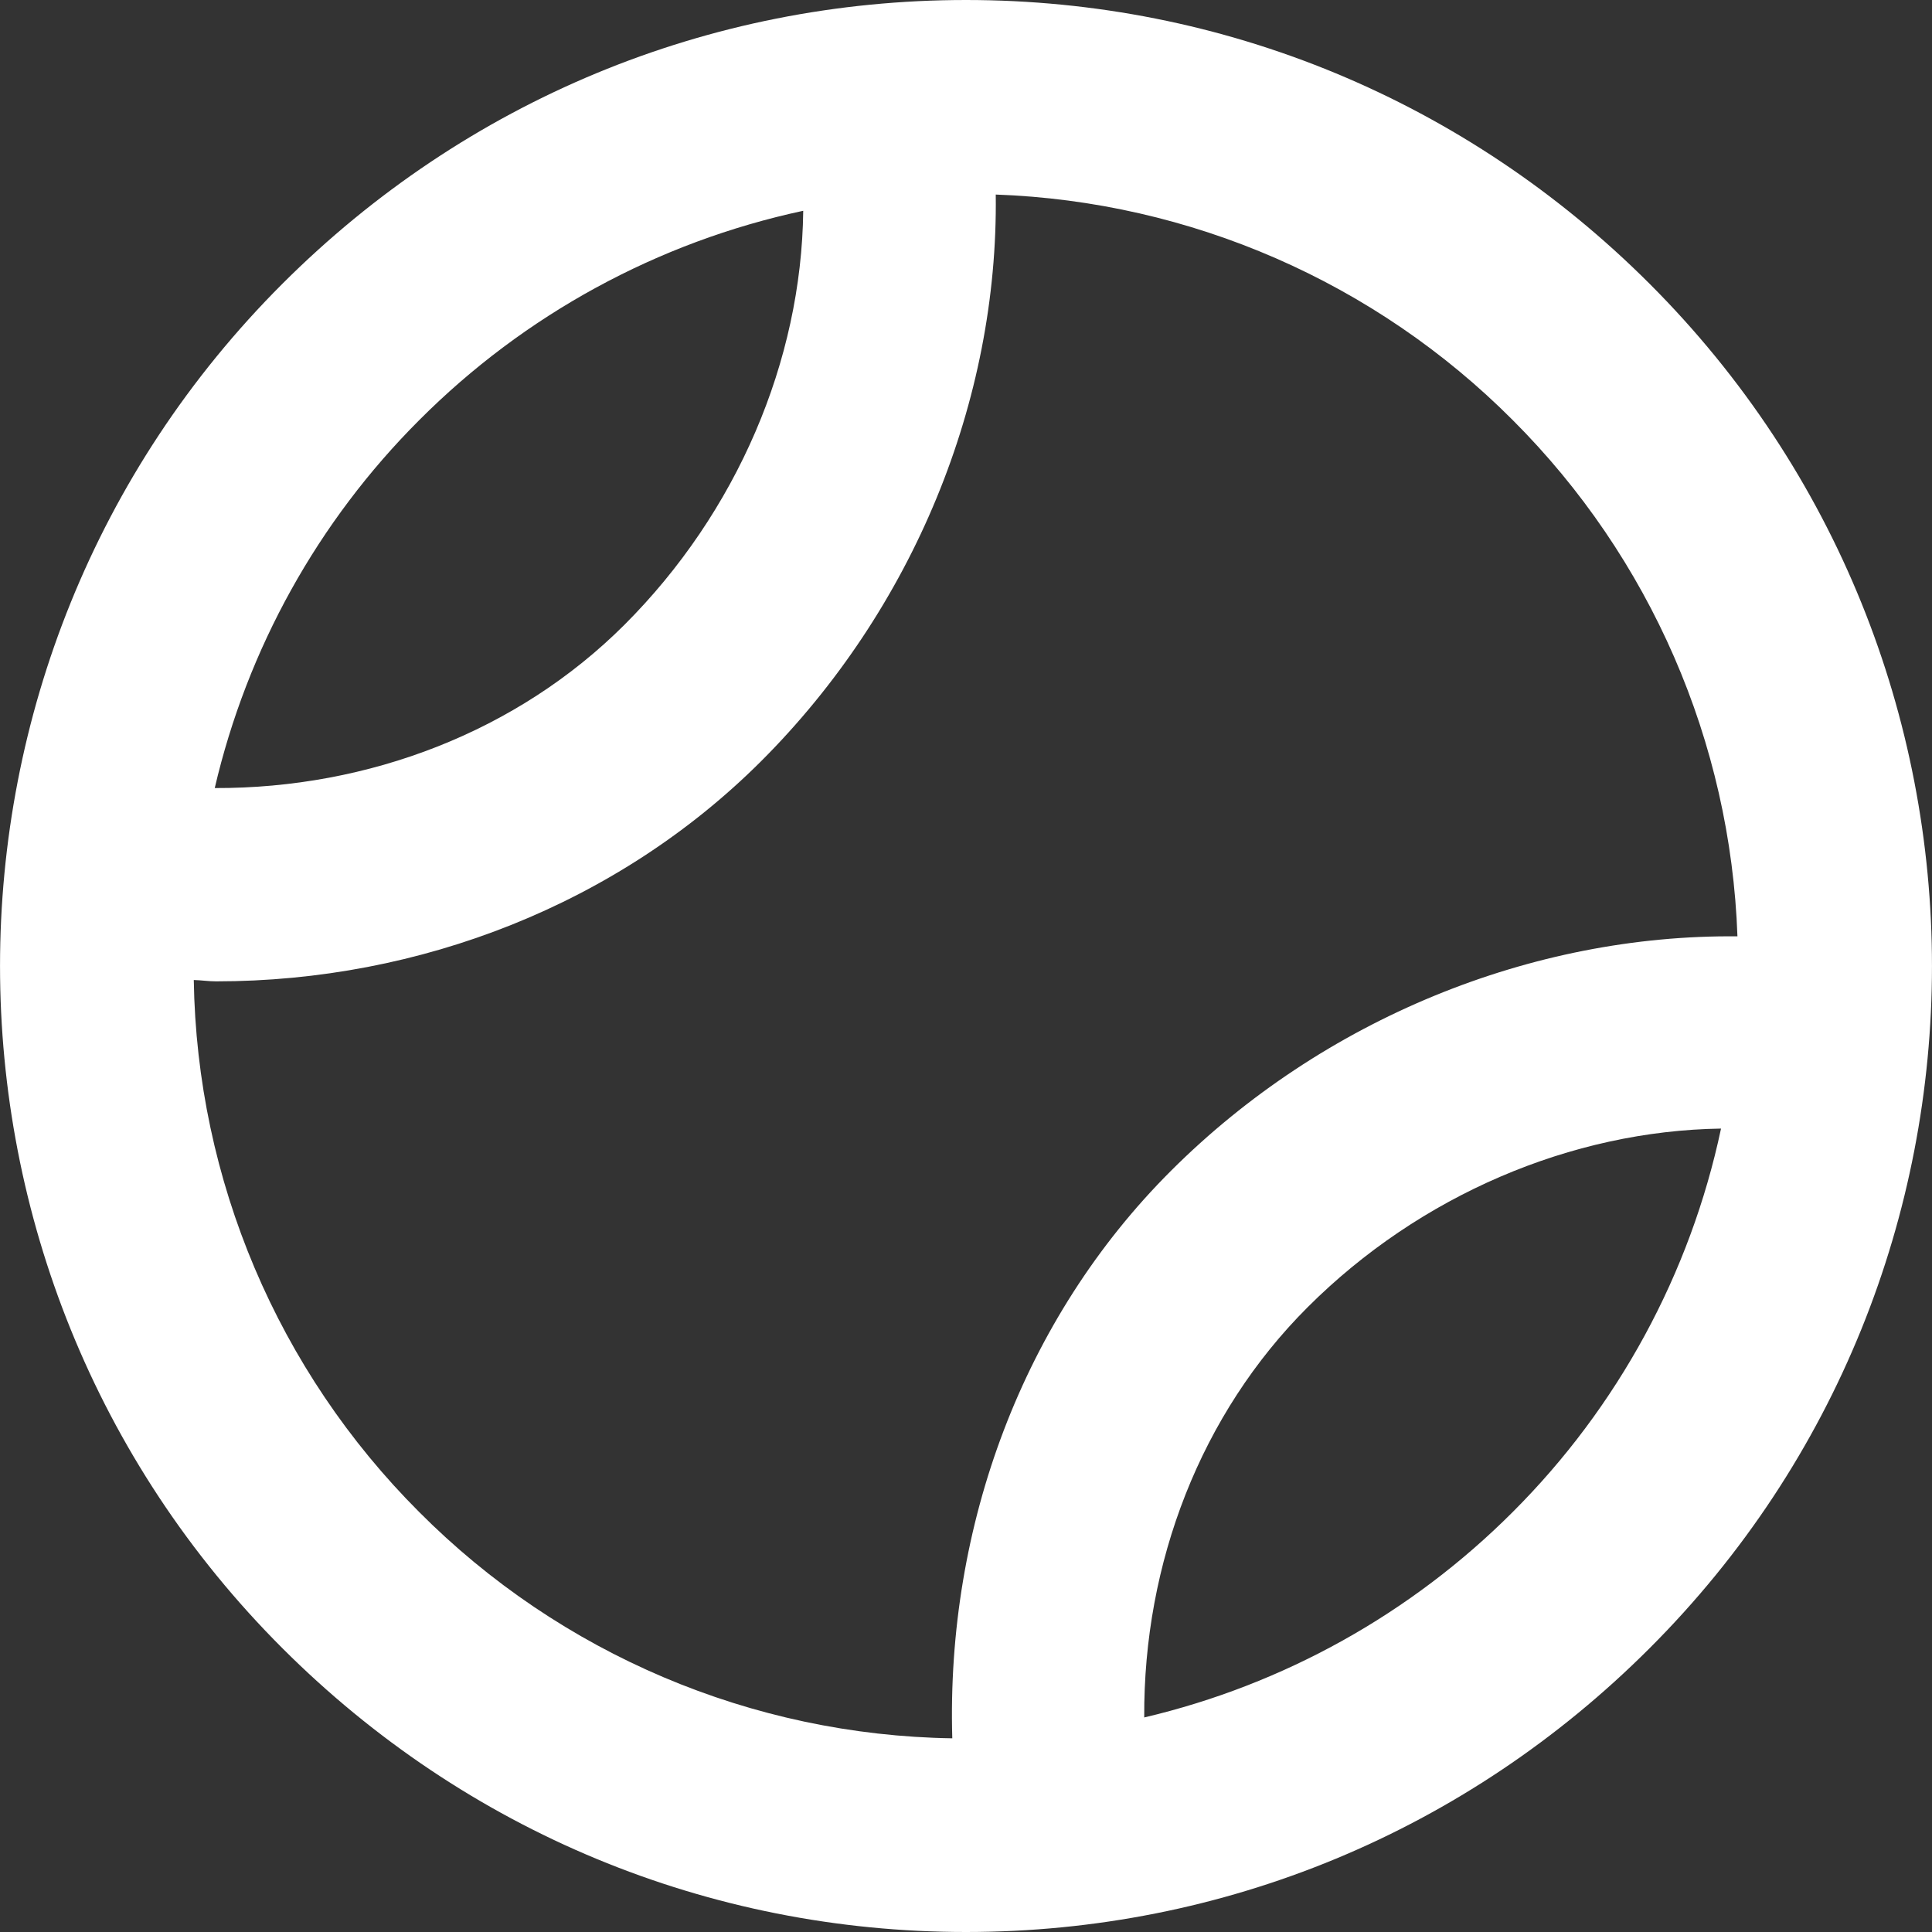 <svg width="20" height="20" viewBox="0 0 20 20" fill="none" xmlns="http://www.w3.org/2000/svg">
<rect x="0" y="0" width="20" height="20" fill="#333333" stroke="none"/>
<path d="M2.926 17.065C4.822 18.958 7.333 20 10 20C12.667 20 15.18 18.958 17.074 17.065C20.975 13.169 20.975 6.832 17.074 2.935C15.18 1.043 12.666 0 10 0C7.334 0 4.821 1.043 2.926 2.935C-0.975 6.831 -0.975 13.169 2.926 17.065ZM15.66 15.652C14.611 16.702 13.29 17.439 11.845 17.779C11.836 16.179 12.431 14.636 13.537 13.532C14.7 12.37 16.27 11.706 17.816 11.683C17.497 13.187 16.748 14.565 15.66 15.652ZM17.986 9.693C15.861 9.672 13.7 10.545 12.122 12.12C10.589 13.65 9.794 15.796 9.858 17.995C7.783 17.963 5.802 17.122 4.339 15.652C2.875 14.189 2.038 12.214 2.006 10.145C2.083 10.147 2.16 10.159 2.237 10.159C4.353 10.159 6.399 9.356 7.877 7.882C9.458 6.303 10.335 4.146 10.308 2.014C12.324 2.086 14.237 2.921 15.66 4.349C17.084 5.772 17.915 7.682 17.986 9.693ZM4.34 4.349C5.428 3.258 6.808 2.505 8.315 2.182C8.297 3.735 7.63 5.303 6.463 6.469C5.359 7.571 3.82 8.163 2.223 8.158C2.559 6.716 3.292 5.396 4.34 4.349Z" fill="white"/>
</svg>
